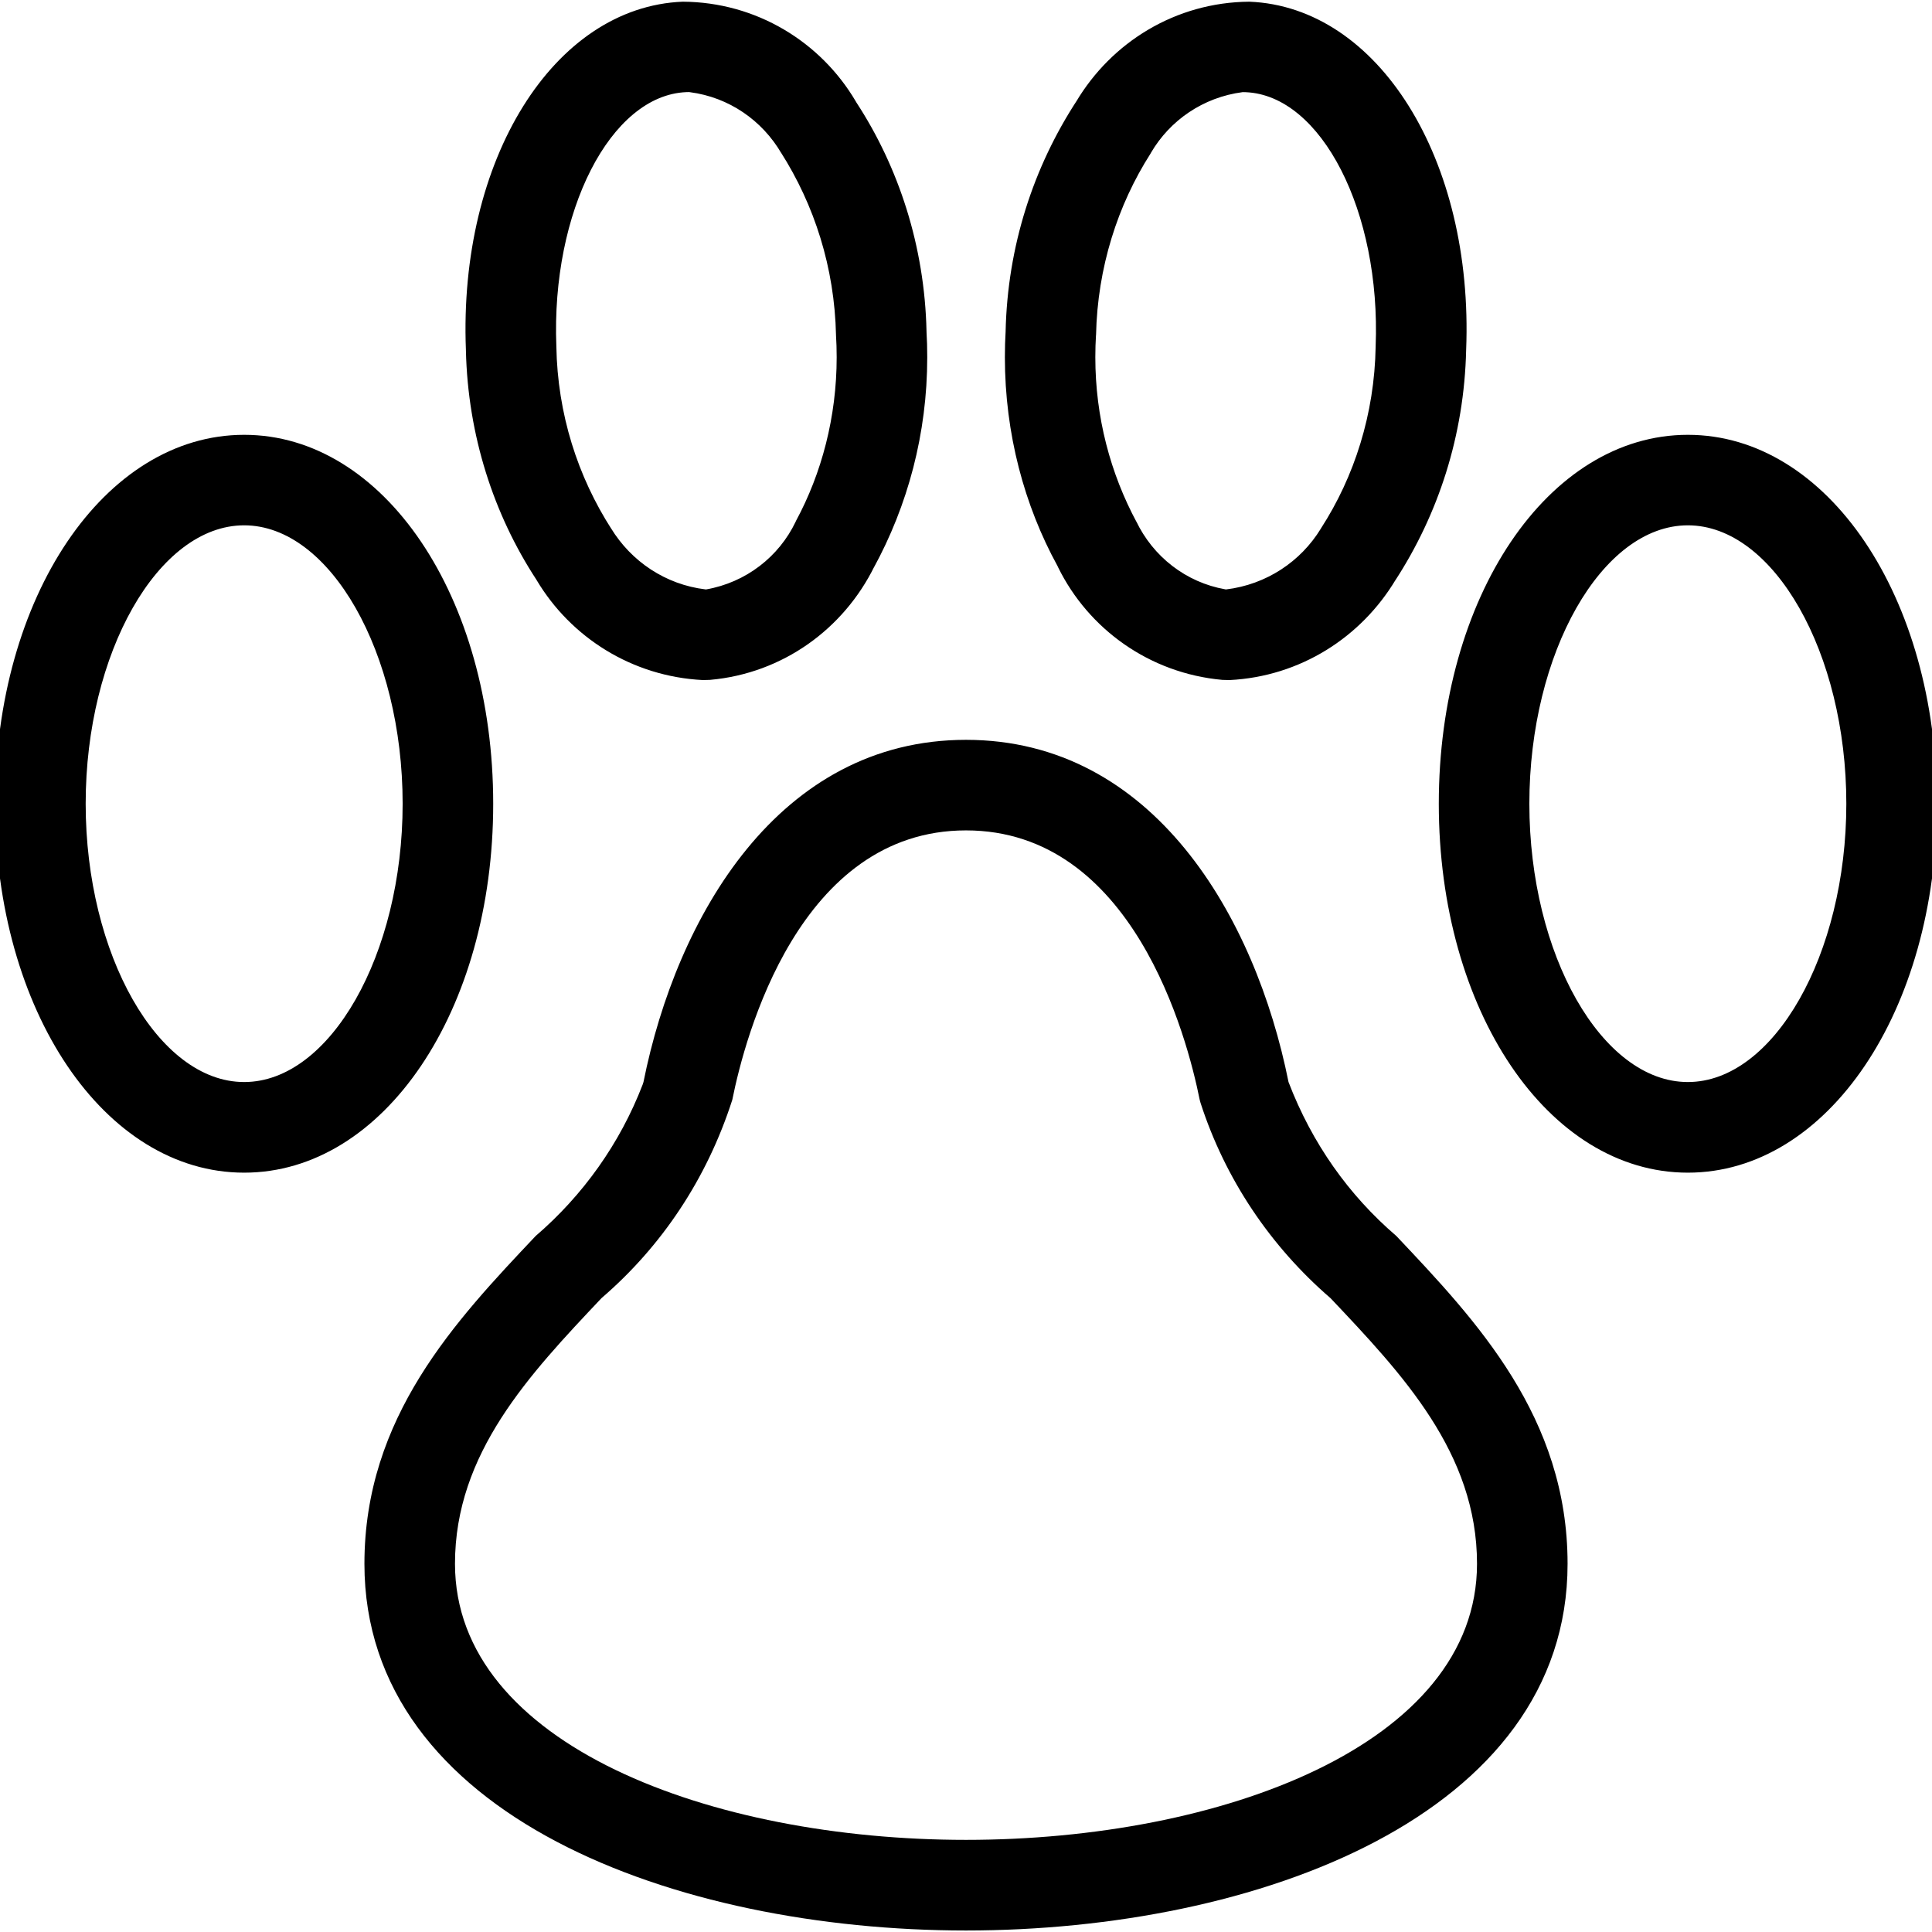 <svg height="32" viewBox="0 0 32 32" width="32" xmlns="http://www.w3.org/2000/svg"><path d="m4.044 19.423c-2.313 0-4.125-2.684-4.125-6.11s1.812-6.111 4.125-6.111 4.125 2.684 4.125 6.111-1.812 6.11-4.125 6.11zm0-10.722c-1.423 0-2.625 2.111-2.625 4.611s1.202 4.61 2.625 4.61 2.625-2.111 2.625-4.61-1.202-4.611-2.625-4.611zm7.598 2.563c-1.174-.059-2.186-.706-2.751-1.651l-.009-.015c-.703-1.075-1.133-2.385-1.165-3.793v-.008c-.125-3.15 1.452-5.684 3.591-5.769 1.221.007 2.286.667 2.865 1.649l.009.016c.703 1.075 1.133 2.385 1.164 3.793v.008c.008.127.012.274.012.423 0 1.267-.323 2.458-.891 3.496l.019-.038c-.513 1.046-1.525 1.777-2.718 1.885l-.013.001c-.038.002-.075.003-.113.003zm-.225-9.739-.049.001c-1.256.051-2.241 1.978-2.153 4.211.019 1.12.354 2.158.918 3.034l-.014-.023c.337.552.904.934 1.565 1.014l.01.001c.664-.116 1.209-.544 1.485-1.123l.005-.012c.424-.786.674-1.72.674-2.712 0-.128-.004-.255-.012-.381l.001.017c-.024-1.119-.357-2.156-.917-3.034l.014.024c-.319-.548-.87-.931-1.516-1.015l-.01-.001zm16.539 17.898c-2.314 0-4.125-2.684-4.125-6.11s1.811-6.111 4.125-6.111 4.125 2.684 4.125 6.111-1.811 6.11-4.125 6.11zm0-10.722c-1.423 0-2.625 2.111-2.625 4.611s1.202 4.61 2.625 4.61 2.625-2.111 2.625-4.61-1.202-4.611-2.625-4.611zm-7.598 2.563c-.037 0-.074-.001-.112-.003-1.205-.109-2.217-.84-2.721-1.866l-.009-.02c-.549-1-.872-2.191-.872-3.458 0-.149.004-.297.013-.444l-.001.02c.031-1.416.461-2.726 1.181-3.829l-.017.028c.589-.995 1.653-1.654 2.871-1.664h.002c2.139.085 3.716 2.618 3.591 5.768-.032 1.417-.462 2.727-1.182 3.83l.017-.028c-.574.96-1.585 1.607-2.752 1.666h-.008zm-2.205-5.712c-.007.109-.011.236-.011.364 0 .992.249 1.926.689 2.742l-.015-.031c.281.592.826 1.019 1.478 1.134l.012.002c.671-.081 1.238-.463 1.57-1.005l.005-.009c.551-.853.885-1.891.904-3.007v-.005c.088-2.231-.898-4.159-2.153-4.21l-.049-.001c-.656.085-1.207.468-1.521 1.007l-.005.01c-.546.854-.879 1.891-.903 3.004v.006zm-2.153 26.423c-4.799 0-9.964-1.9-9.964-6.073 0-2.43 1.507-4.023 2.836-5.43.786-.676 1.397-1.533 1.772-2.507l.014-.043c.549-2.74 2.24-5.668 5.342-5.668s4.793 2.928 5.342 5.668c.389 1.017 1 1.874 1.778 2.543l.008.007c1.329 1.406 2.836 3 2.836 5.43 0 4.173-5.165 6.073-9.964 6.073zm0-18.221c-2.763 0-3.661 3.416-3.871 4.463-.423 1.316-1.174 2.428-2.158 3.277l-.009.008c-1.192 1.262-2.426 2.566-2.426 4.399 0 3.002 4.258 4.573 8.464 4.573s8.464-1.571 8.464-4.573c0-1.833-1.233-3.138-2.426-4.399-.993-.857-1.744-1.969-2.153-3.234l-.014-.051c-.21-1.048-1.108-4.463-3.871-4.463z"/></svg>